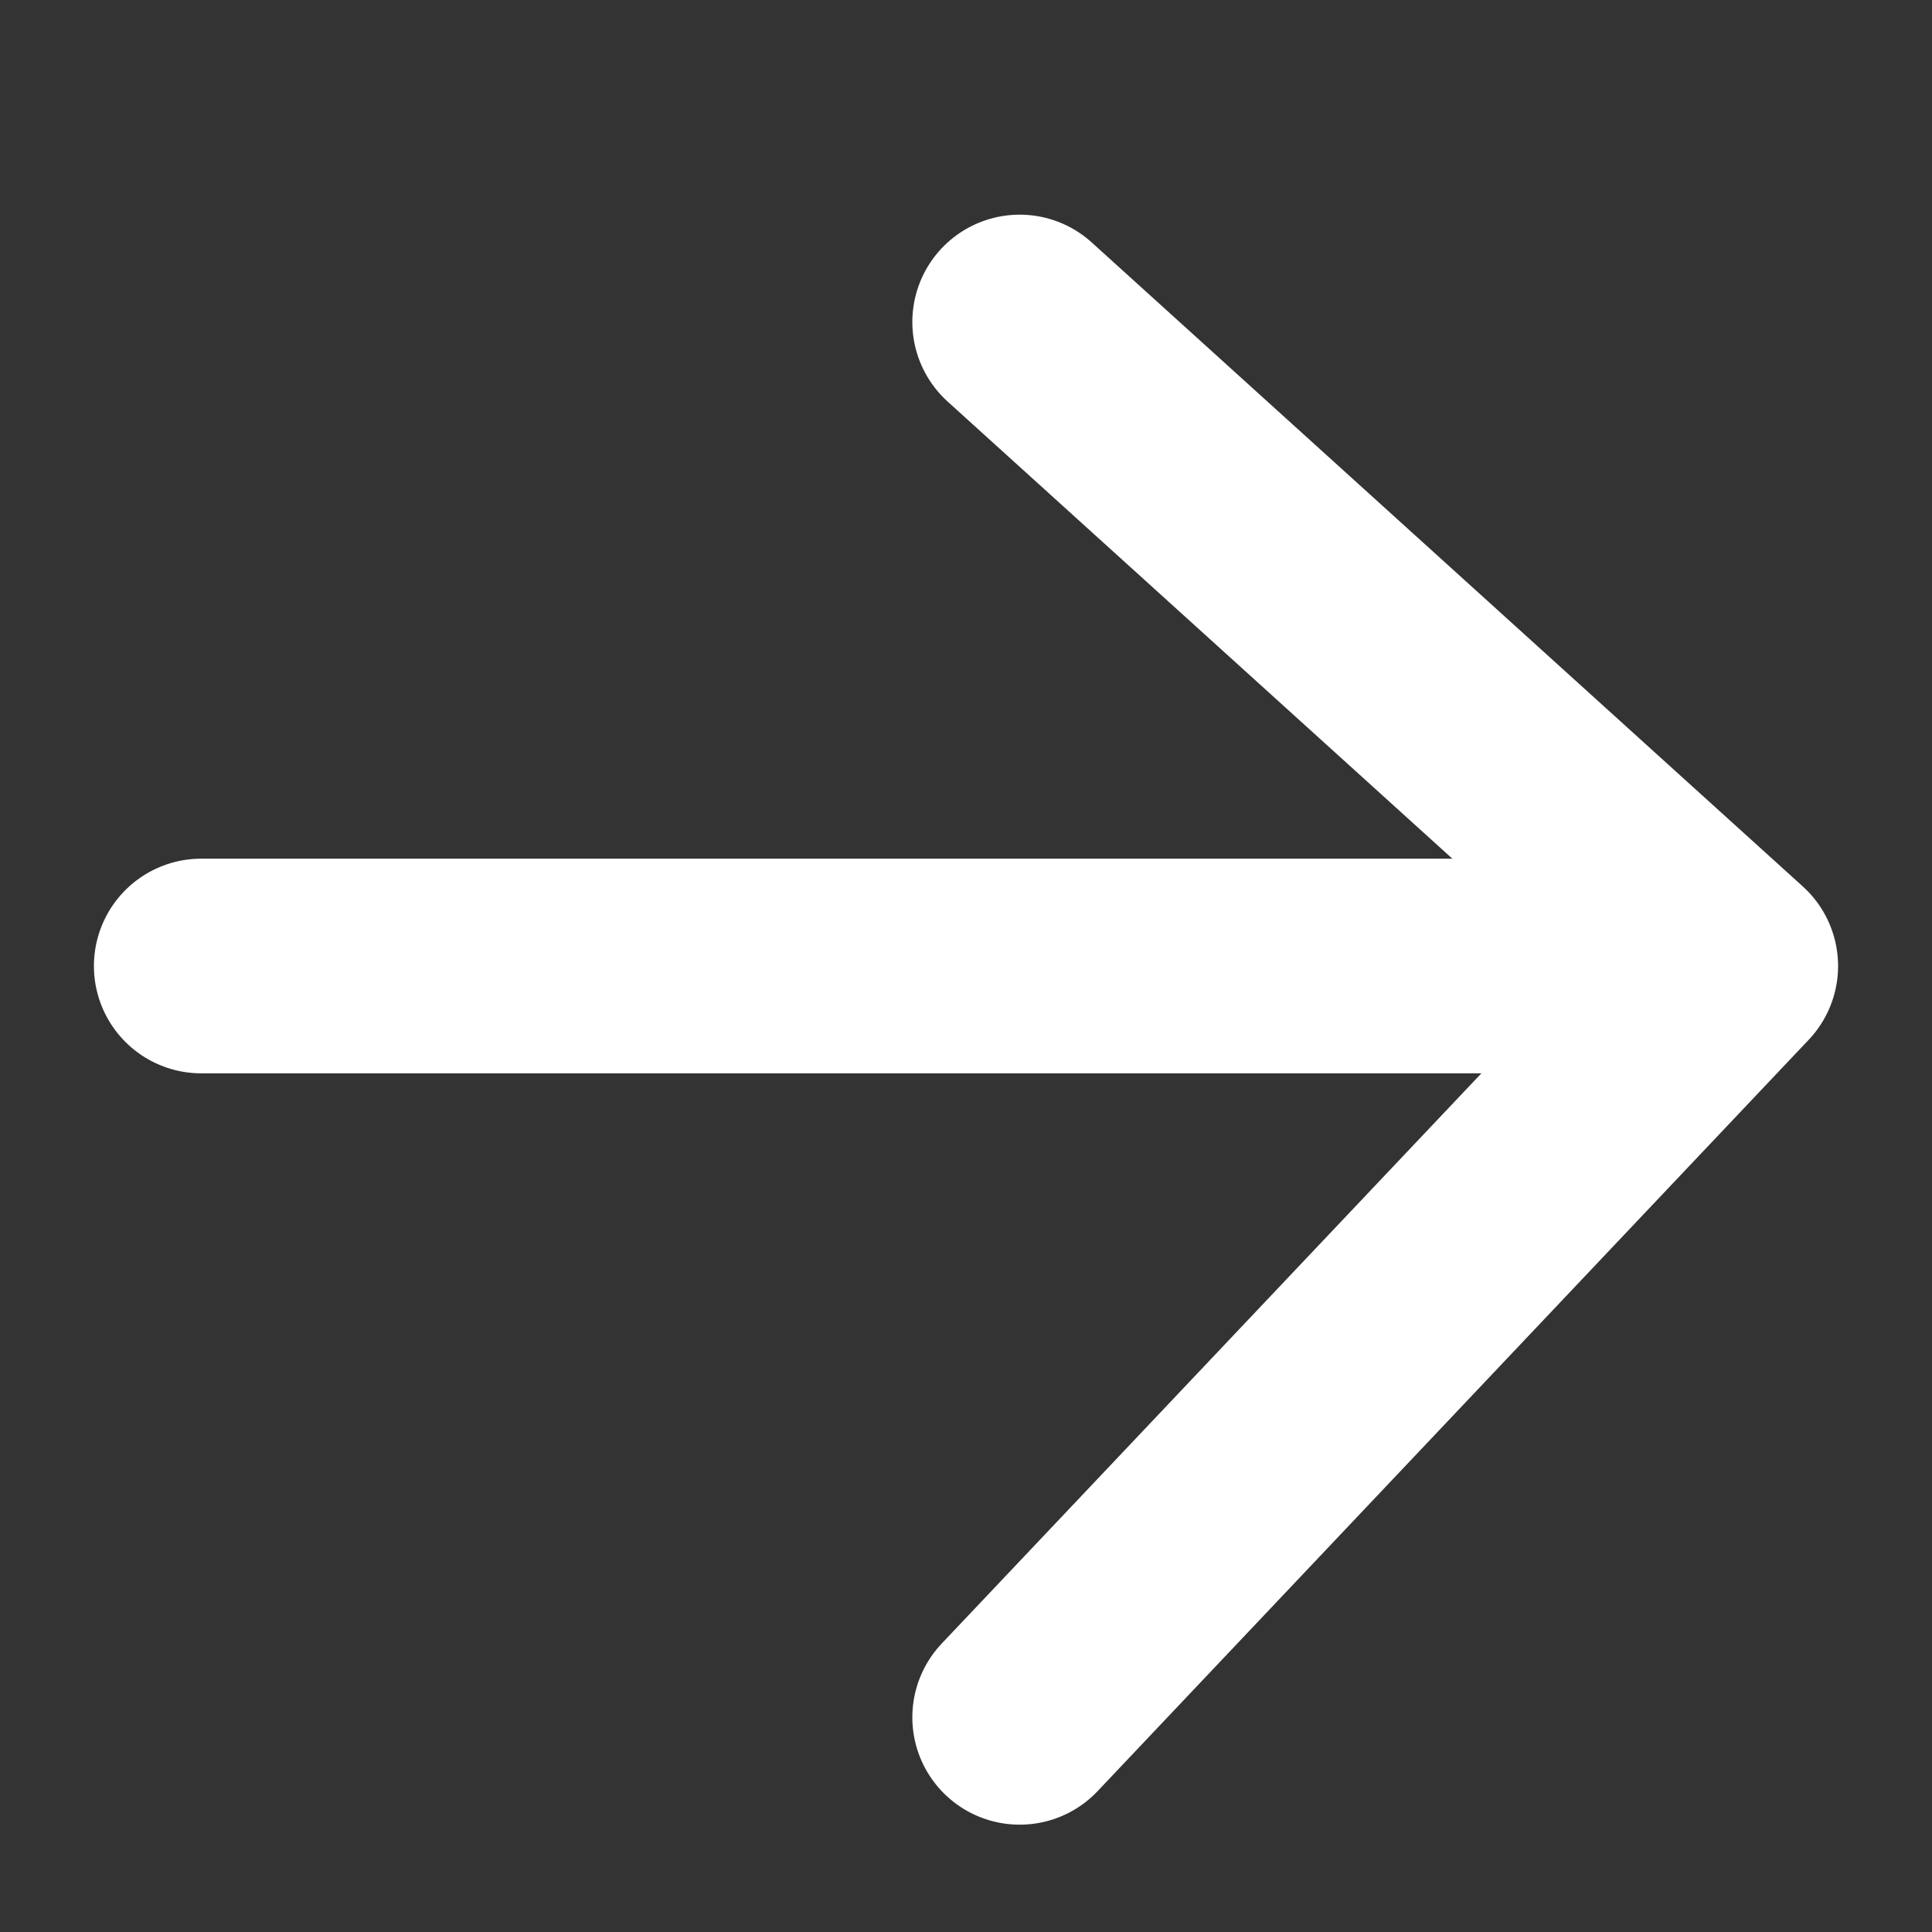 <svg width="18" height="18" viewBox="0 0 18 18" fill="none" xmlns="http://www.w3.org/2000/svg">
<rect x="0" y="0" width="18" height="18" fill="#333333" stroke="none"/>
<path d="M9.5 3L16.125 9L9.5 16" stroke="white" stroke-width="2" stroke-linecap="round" stroke-linejoin="round"/>
<path d="M1.875 9H14.4" stroke="white" stroke-width="2" stroke-linecap="round" stroke-linejoin="round"/>
</svg>
